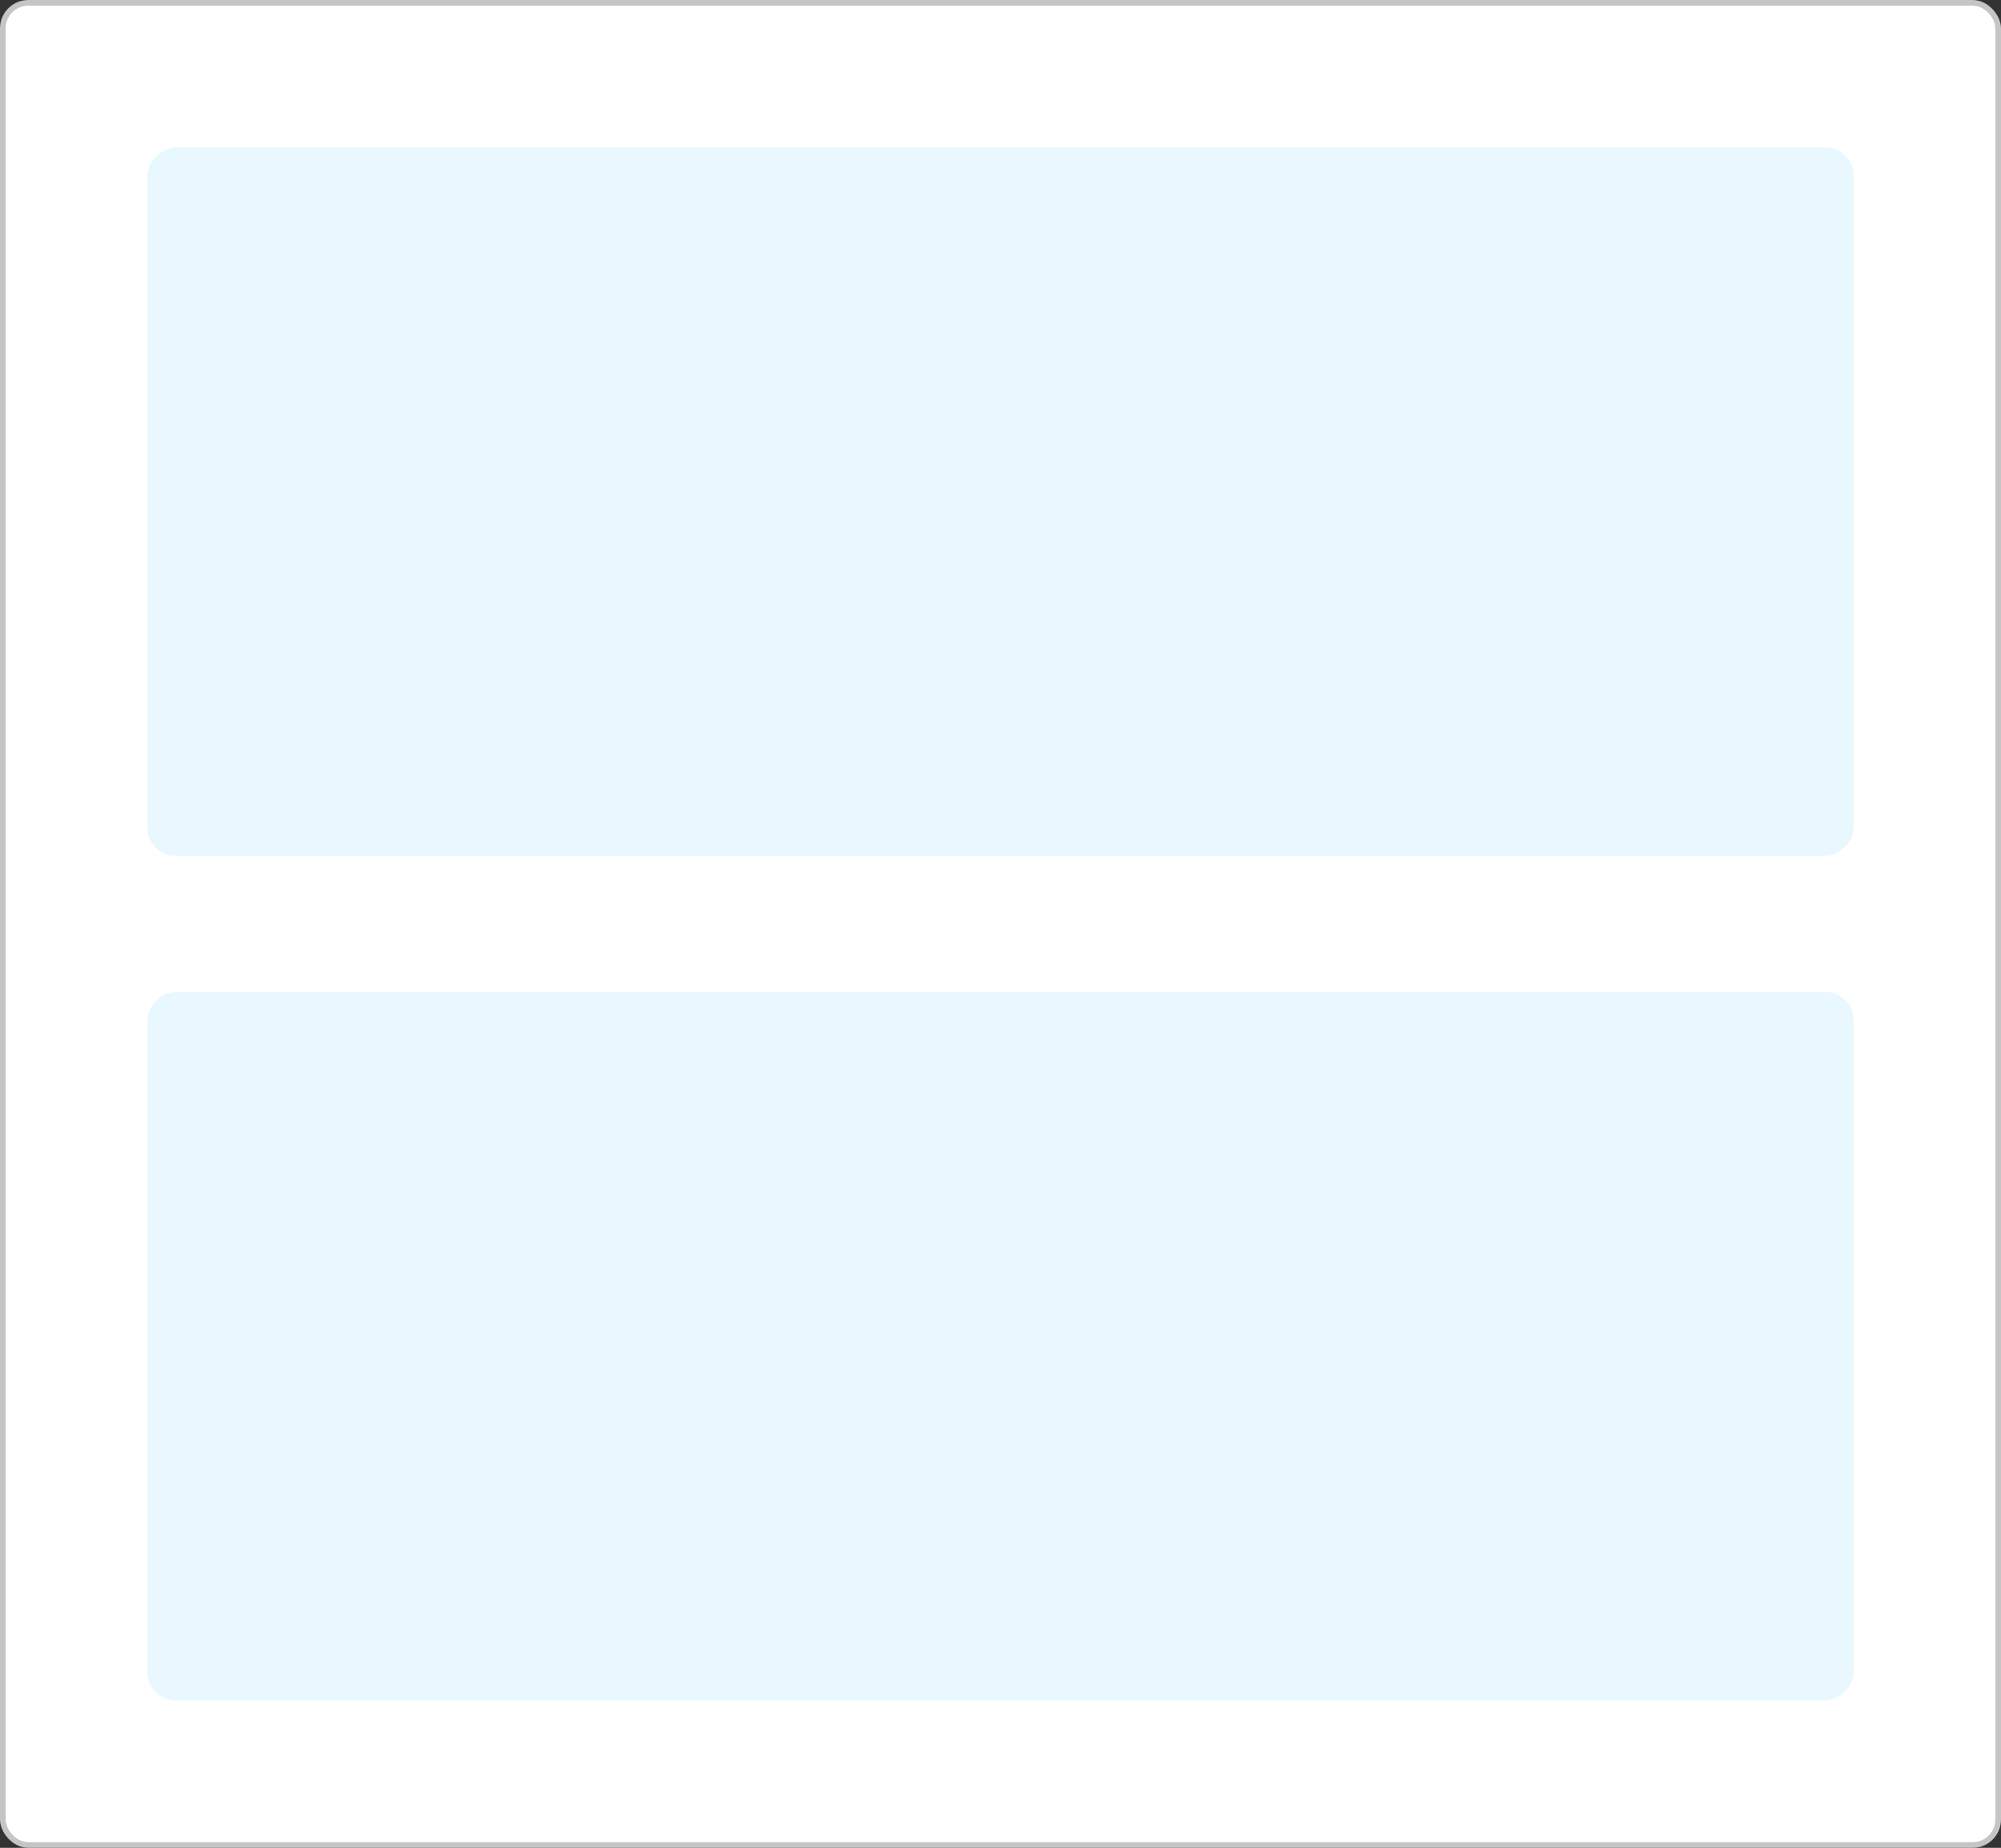 <svg width="353" height="326" viewBox="0 0 353 326" fill="none" xmlns="http://www.w3.org/2000/svg">
<rect x="0" y="0" width="353" height="326" fill="#333333" stroke="none"/>
<rect x="0.5" y="0.5" width="352" height="325" rx="4.5" fill="white"/>
<rect x="26" y="300" width="125" height="301" rx="5" transform="rotate(-90 26 300)" fill="#E9F7FF"/>
<rect x="26" y="151" width="125" height="301" rx="5" transform="rotate(-90 26 151)" fill="#E9F7FF"/>
<rect x="0.5" y="0.5" width="352" height="325" rx="4.5" stroke="#C5C5C5"/>
</svg>
